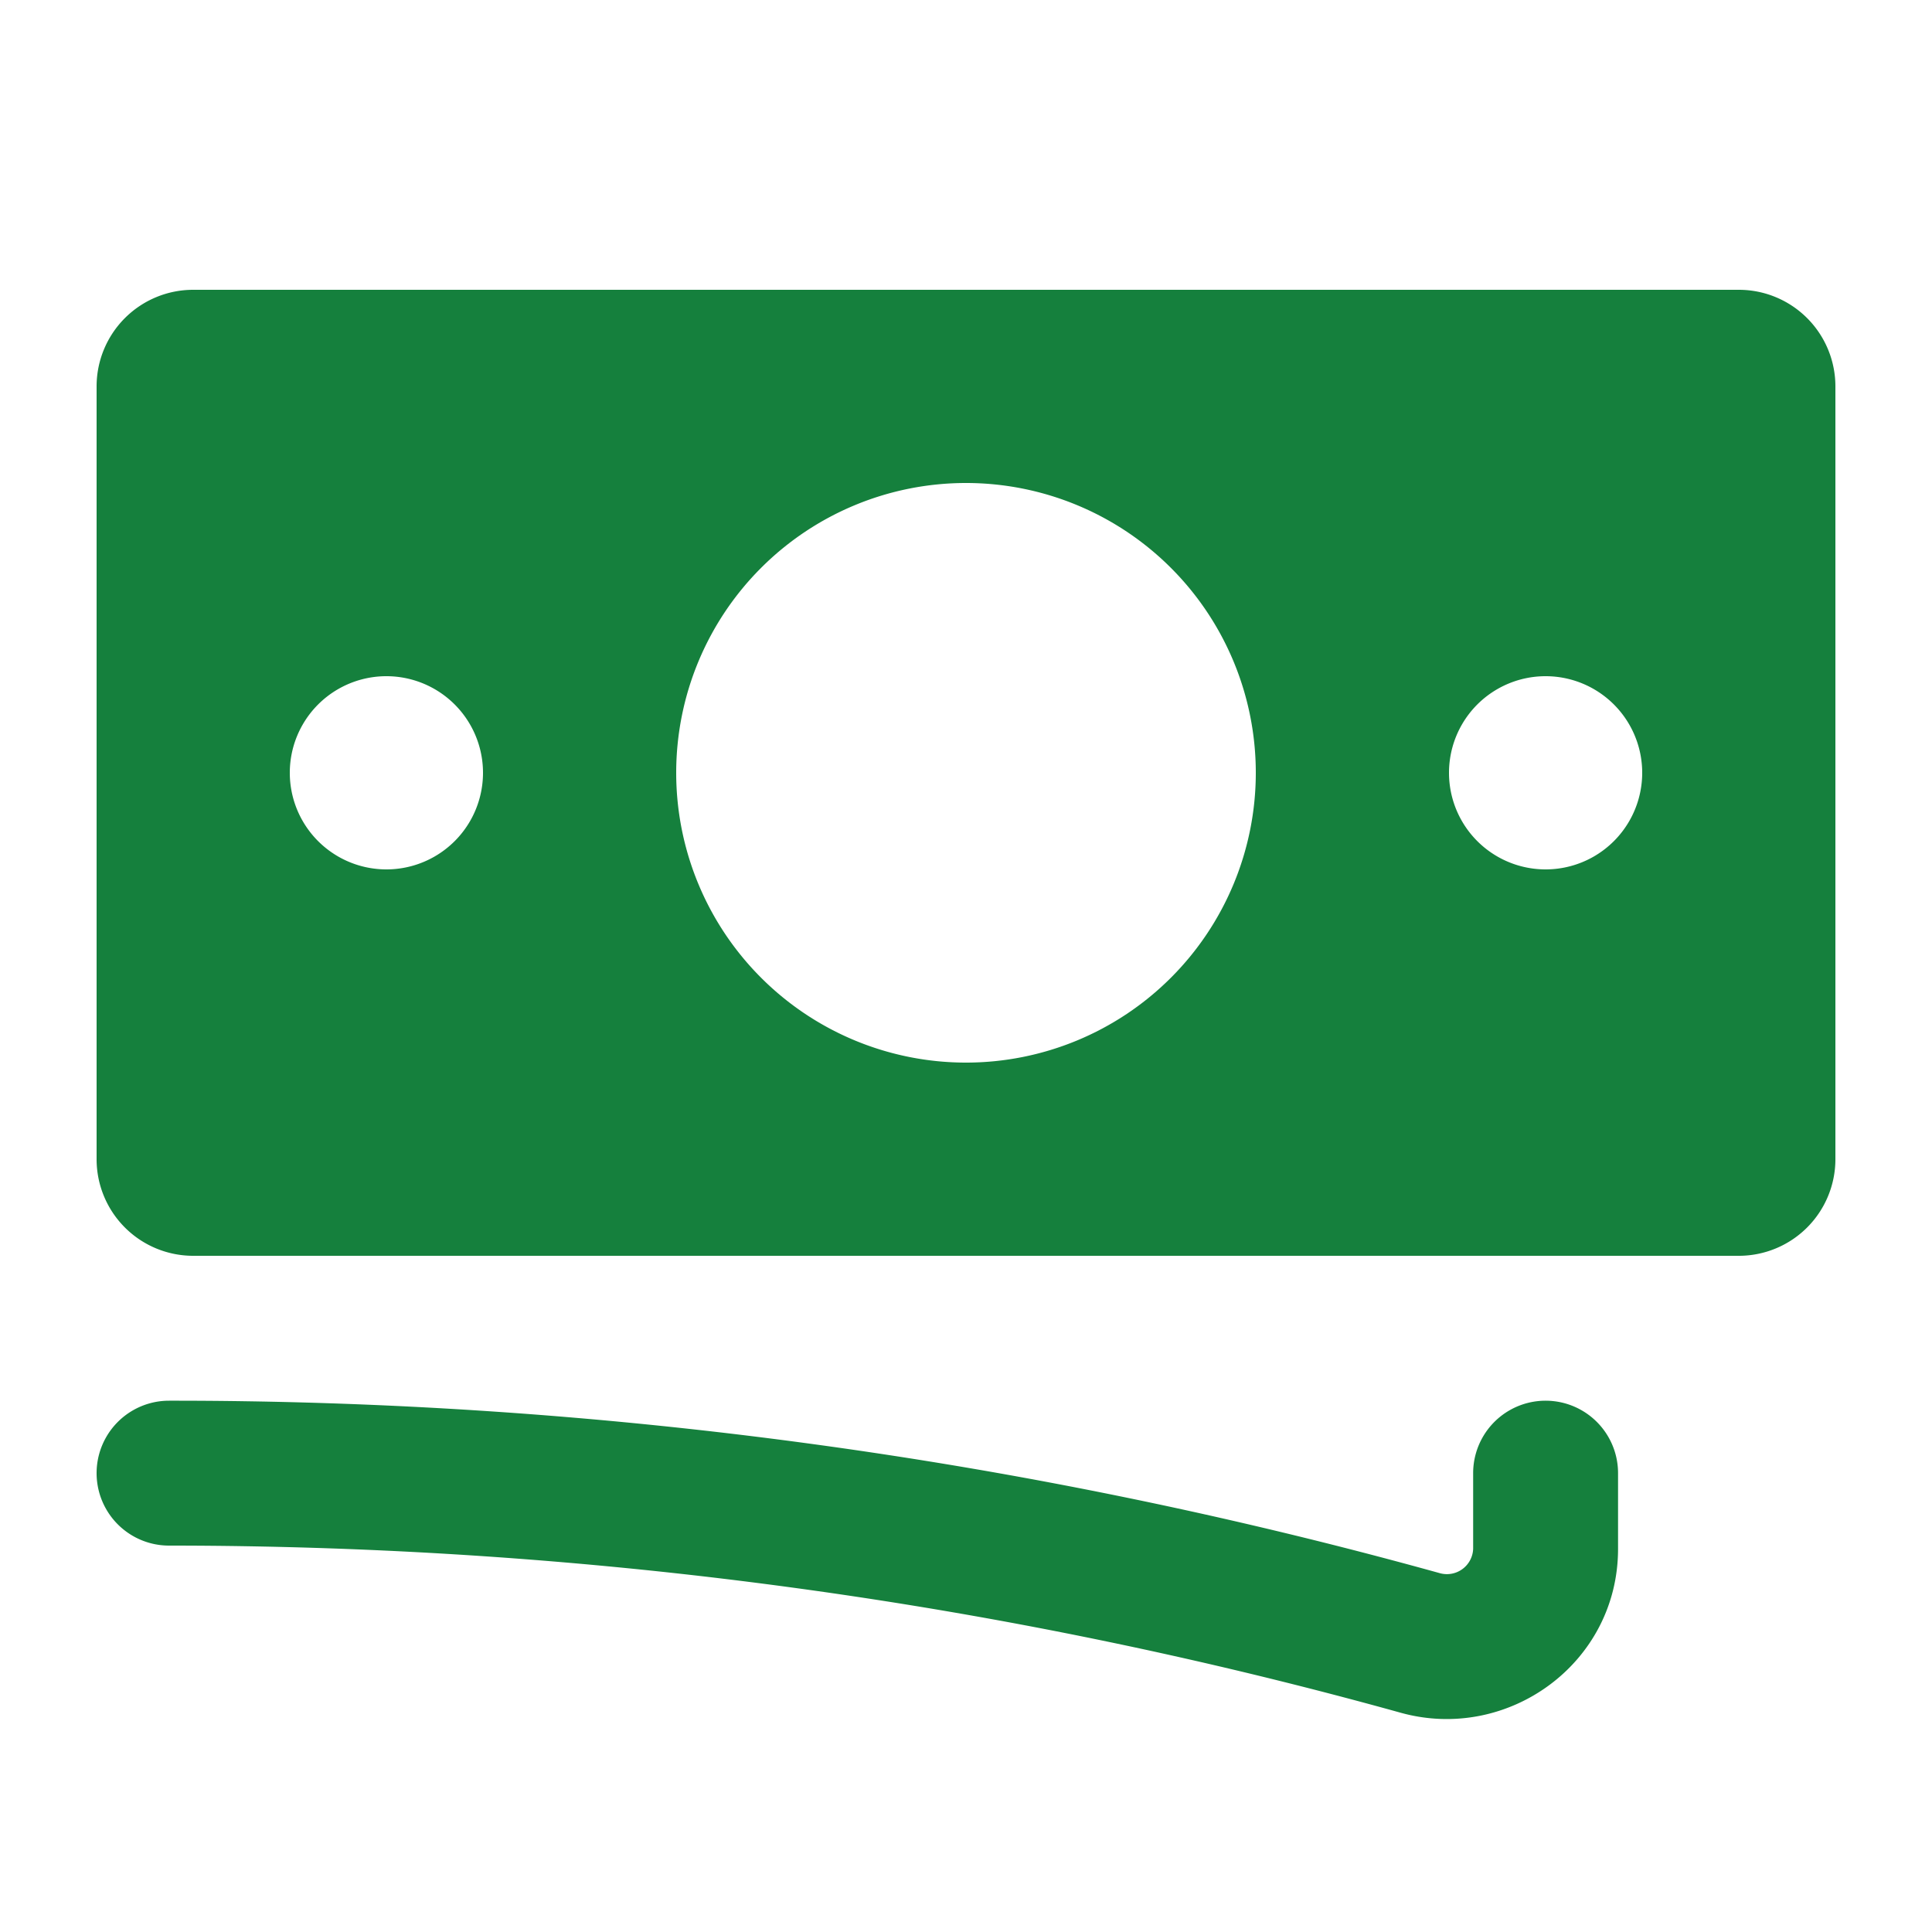 <svg xmlns="http://www.w3.org/2000/svg" viewBox="0 0 20 20" fill="#15803d">
  <path
    d="M1 4a1 1 0 011-1h16a1 1 0 011 1v8a1 1 0 01-1 1H2a1 1 0 01-1-1V4zm12 4a3 3 0 11-6 0 3 3 0 016 0zM4 9a1 1 0 100-2 1 1 0 000 2zm13-1a1 1 0 11-2 0 1 1 0 012 0zM1.75 14.5a.75.75 0 000 1.5c4.417 0 8.693.603 12.749 1.73 1.111.309 2.251-.512 2.251-1.696v-.784a.75.75 0 00-1.5 0v.784a.272.272 0 01-.35.25A49.043 49.043 0 001.75 14.5z"
    fill-rule="evenodd"
    clip-rule="evenodd"
  />
</svg>
